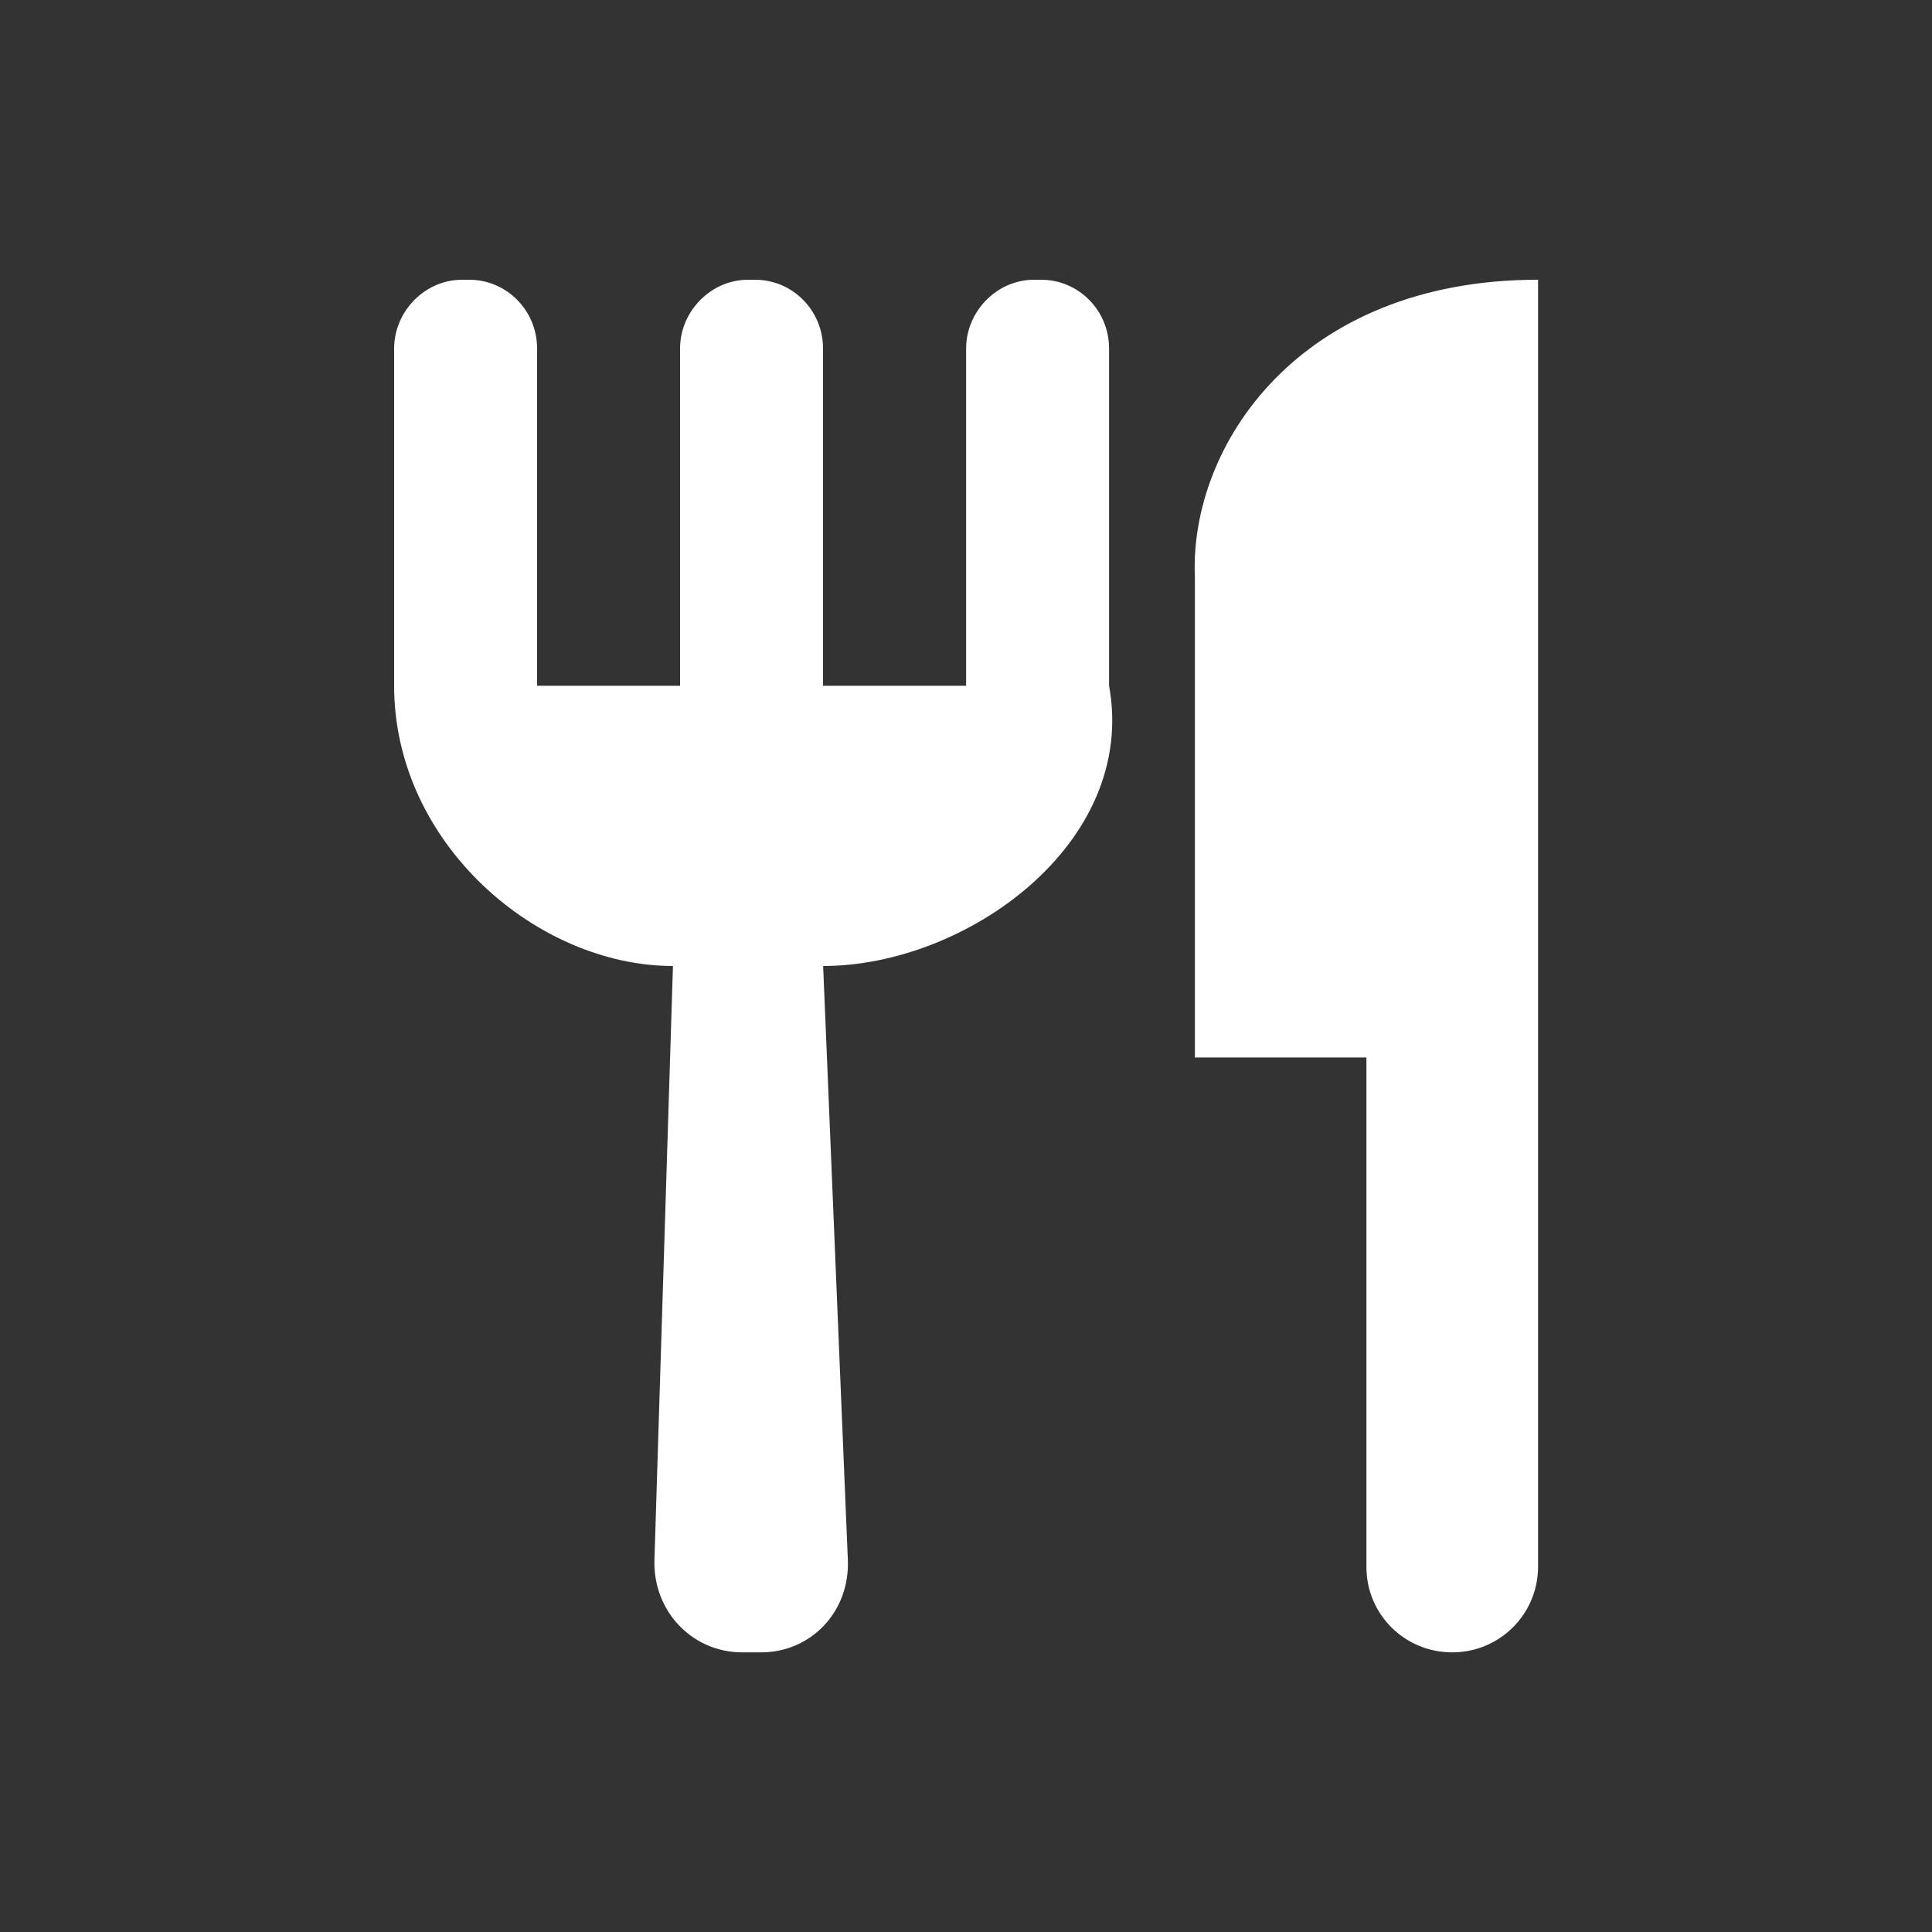 <?xml version="1.0" encoding="UTF-8"?>
<svg width="19" height="19" version="1.1" viewBox="0 0 19 19" xml:space="preserve" xmlns="http://www.w3.org/2000/svg">
 <rect x="0" y="0" width="19" height="19" fill="#333333" stroke="none"/>
 <path d="m8.094 6.744v-3.316c0-0.374-0.298-0.677-0.67-0.677h-0.066c-0.37 0-0.67 0.313-0.67 0.677v3.316h-1.406v-3.316c0-0.374-0.298-0.677-0.67-0.677h-0.066c-0.37 0-0.67 0.313-0.67 0.677v3.316c0 1.55 1.406 2.756 2.742 2.756l-0.182 5.84c-0.016 0.503 0.37 0.91 0.864 0.91h0.184c0.493 0 0.875-0.402 0.854-0.91l-0.243-5.84c1.406 0 3.094-1.206 2.812-2.756v-3.316c0-0.374-0.298-0.677-0.67-0.677h-0.066c-0.37 0-0.67 0.313-0.67 0.677v3.316h-1.406zm3.656 3.656h1.688v5.012c0 0.463 0.375 0.838 0.844 0.838 0.466 0 0.844-0.375 0.844-0.844v-12.655c-2.356 0-3.431 1.638-3.375 2.925v4.725z" fill="#fff"/>
</svg>
